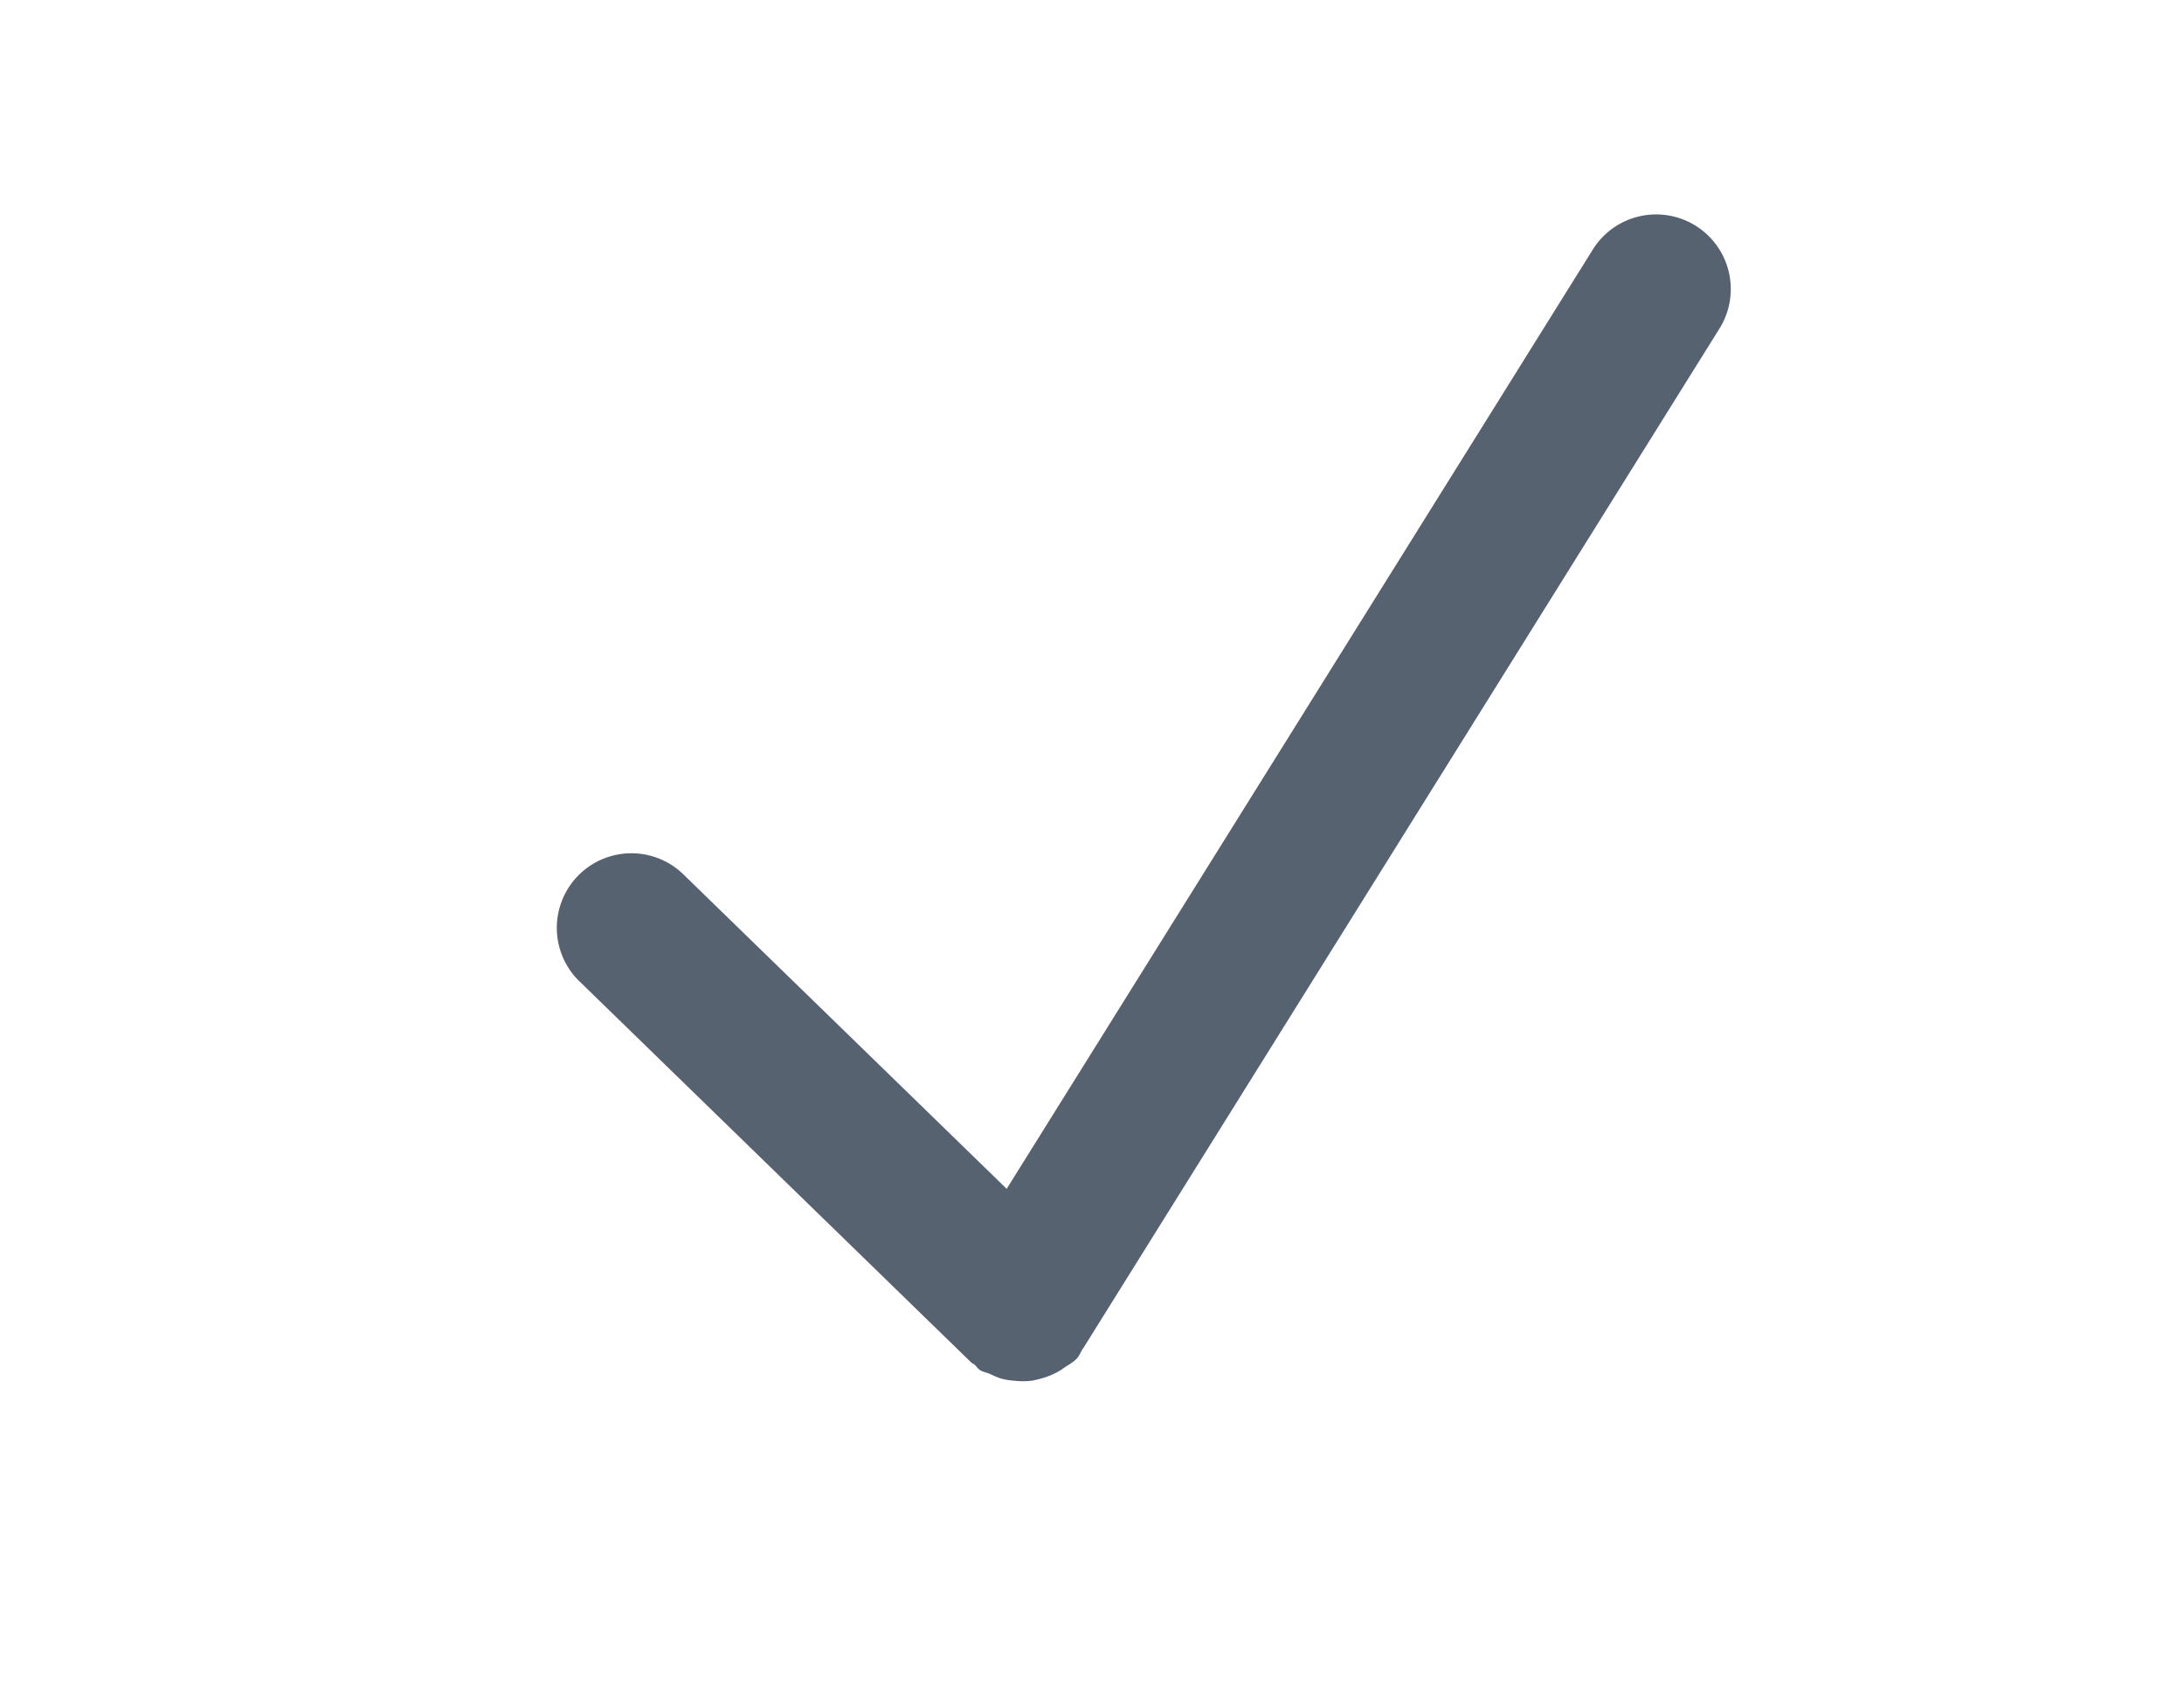<svg height="25" viewBox="0 0 32 32" xmlns="http://www.w3.org/2000/svg" fill="#566270"><path d="M13.788 25.588c.04.032.064.076.106.106.06.04.128.048.192.076.076.036.15.07.23.092.078.02.154.03.234.036.114.012.224.012.336-.004.046-.008.09-.02.136-.032.138-.034.266-.088.392-.164.022-.014.04-.03.062-.044.082-.056.17-.098.24-.174.05-.054.072-.124.112-.184.002-.002.006-.004.006-.006L27.752 6.188a1.4 1.4 0 1 0-2.344-1.532L14.4 22.298l-6.088-5.922a1.398 1.398 0 1 0-1.9 2.054l7.324 7.126c.014.014.034.018.052.032z"/></svg>